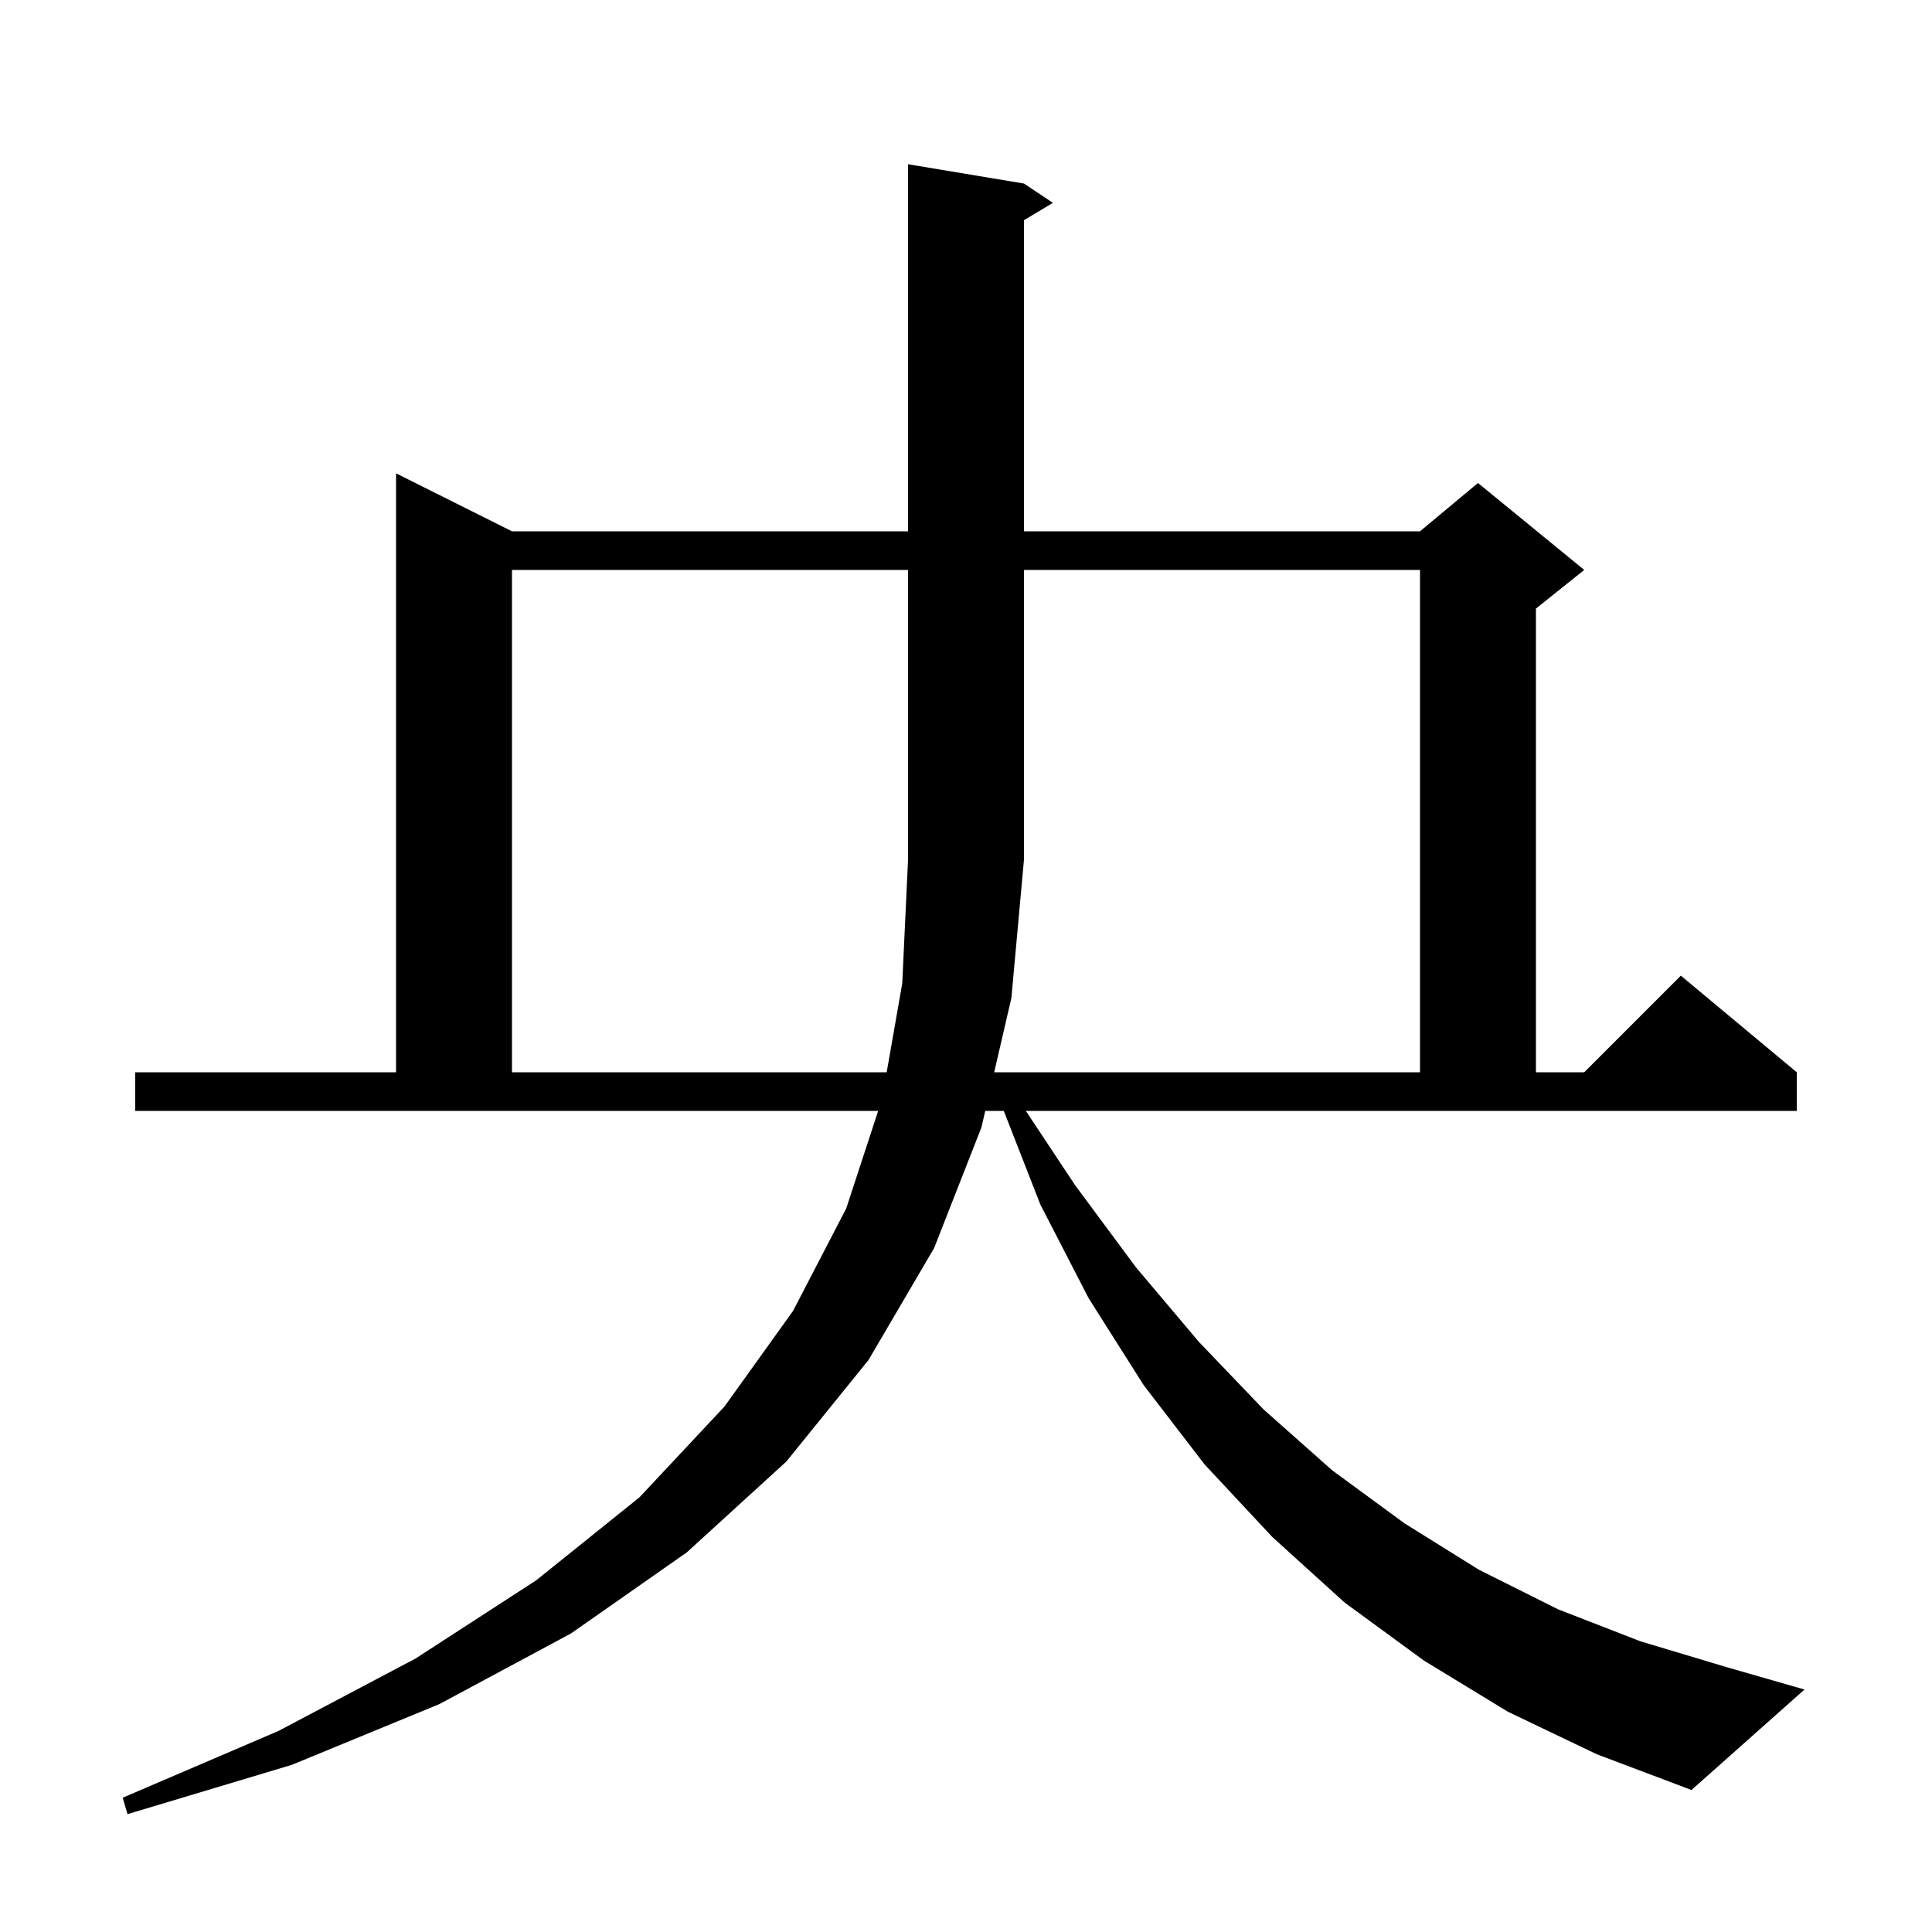 <svg xmlns="http://www.w3.org/2000/svg" xmlns:xlink="http://www.w3.org/1999/xlink" version="1.1" baseProfile="full" viewBox="0 0 200 200" width="200" height="200">
<g fill="black">
<path d="M 156.1 177.2 L 147.4 171.9 L 139.2 165.9 L 131.7 159.1 L 124.7 151.6 L 118.4 143.4 L 112.7 134.4 L 107.7 124.7 L 103.912 115.0 L 101.993 115.0 L 101.6 116.7 L 96.7 129.2 L 89.9 140.8 L 81.4 151.3 L 71.1 160.7 L 59.1 169.1 L 45.5 176.4 L 30.2 182.7 L 13.2 187.8 L 12.7 186.1 L 28.8 179.2 L 43.0 171.7 L 55.5 163.6 L 66.2 155.0 L 75.0 145.6 L 82.1 135.7 L 87.6 125.1 L 90.907 115.0 L 14.0 115.0 L 14.0 111.0 L 41.0 111.0 L 41.0 49.0 L 53.0 55.0 L 94.0 55.0 L 94.0 17.0 L 106.0 19.0 L 109.0 21.0 L 106.0 22.8 L 106.0 55.0 L 147.0 55.0 L 153.0 50.0 L 164.0 59.0 L 159.0 63.0 L 159.0 111.0 L 164.0 111.0 L 174.0 101.0 L 186.0 111.0 L 186.0 115.0 L 106.195 115.0 L 111.3 122.7 L 117.6 131.2 L 124.1 138.9 L 130.8 145.9 L 137.9 152.2 L 145.4 157.7 L 153.1 162.5 L 161.3 166.6 L 169.8 169.9 L 178.8 172.6 L 186.8 174.9 L 175.1 185.3 L 165.3 181.6 Z M 102.919 111.0 L 147.0 111.0 L 147.0 59.0 L 106.0 59.0 L 106.0 89.0 L 104.7 103.3 Z M 53.0 59.0 L 53.0 111.0 L 91.79 111.0 L 93.4 101.8 L 94.0 89.0 L 94.0 59.0 Z " />
</g>
</svg>
